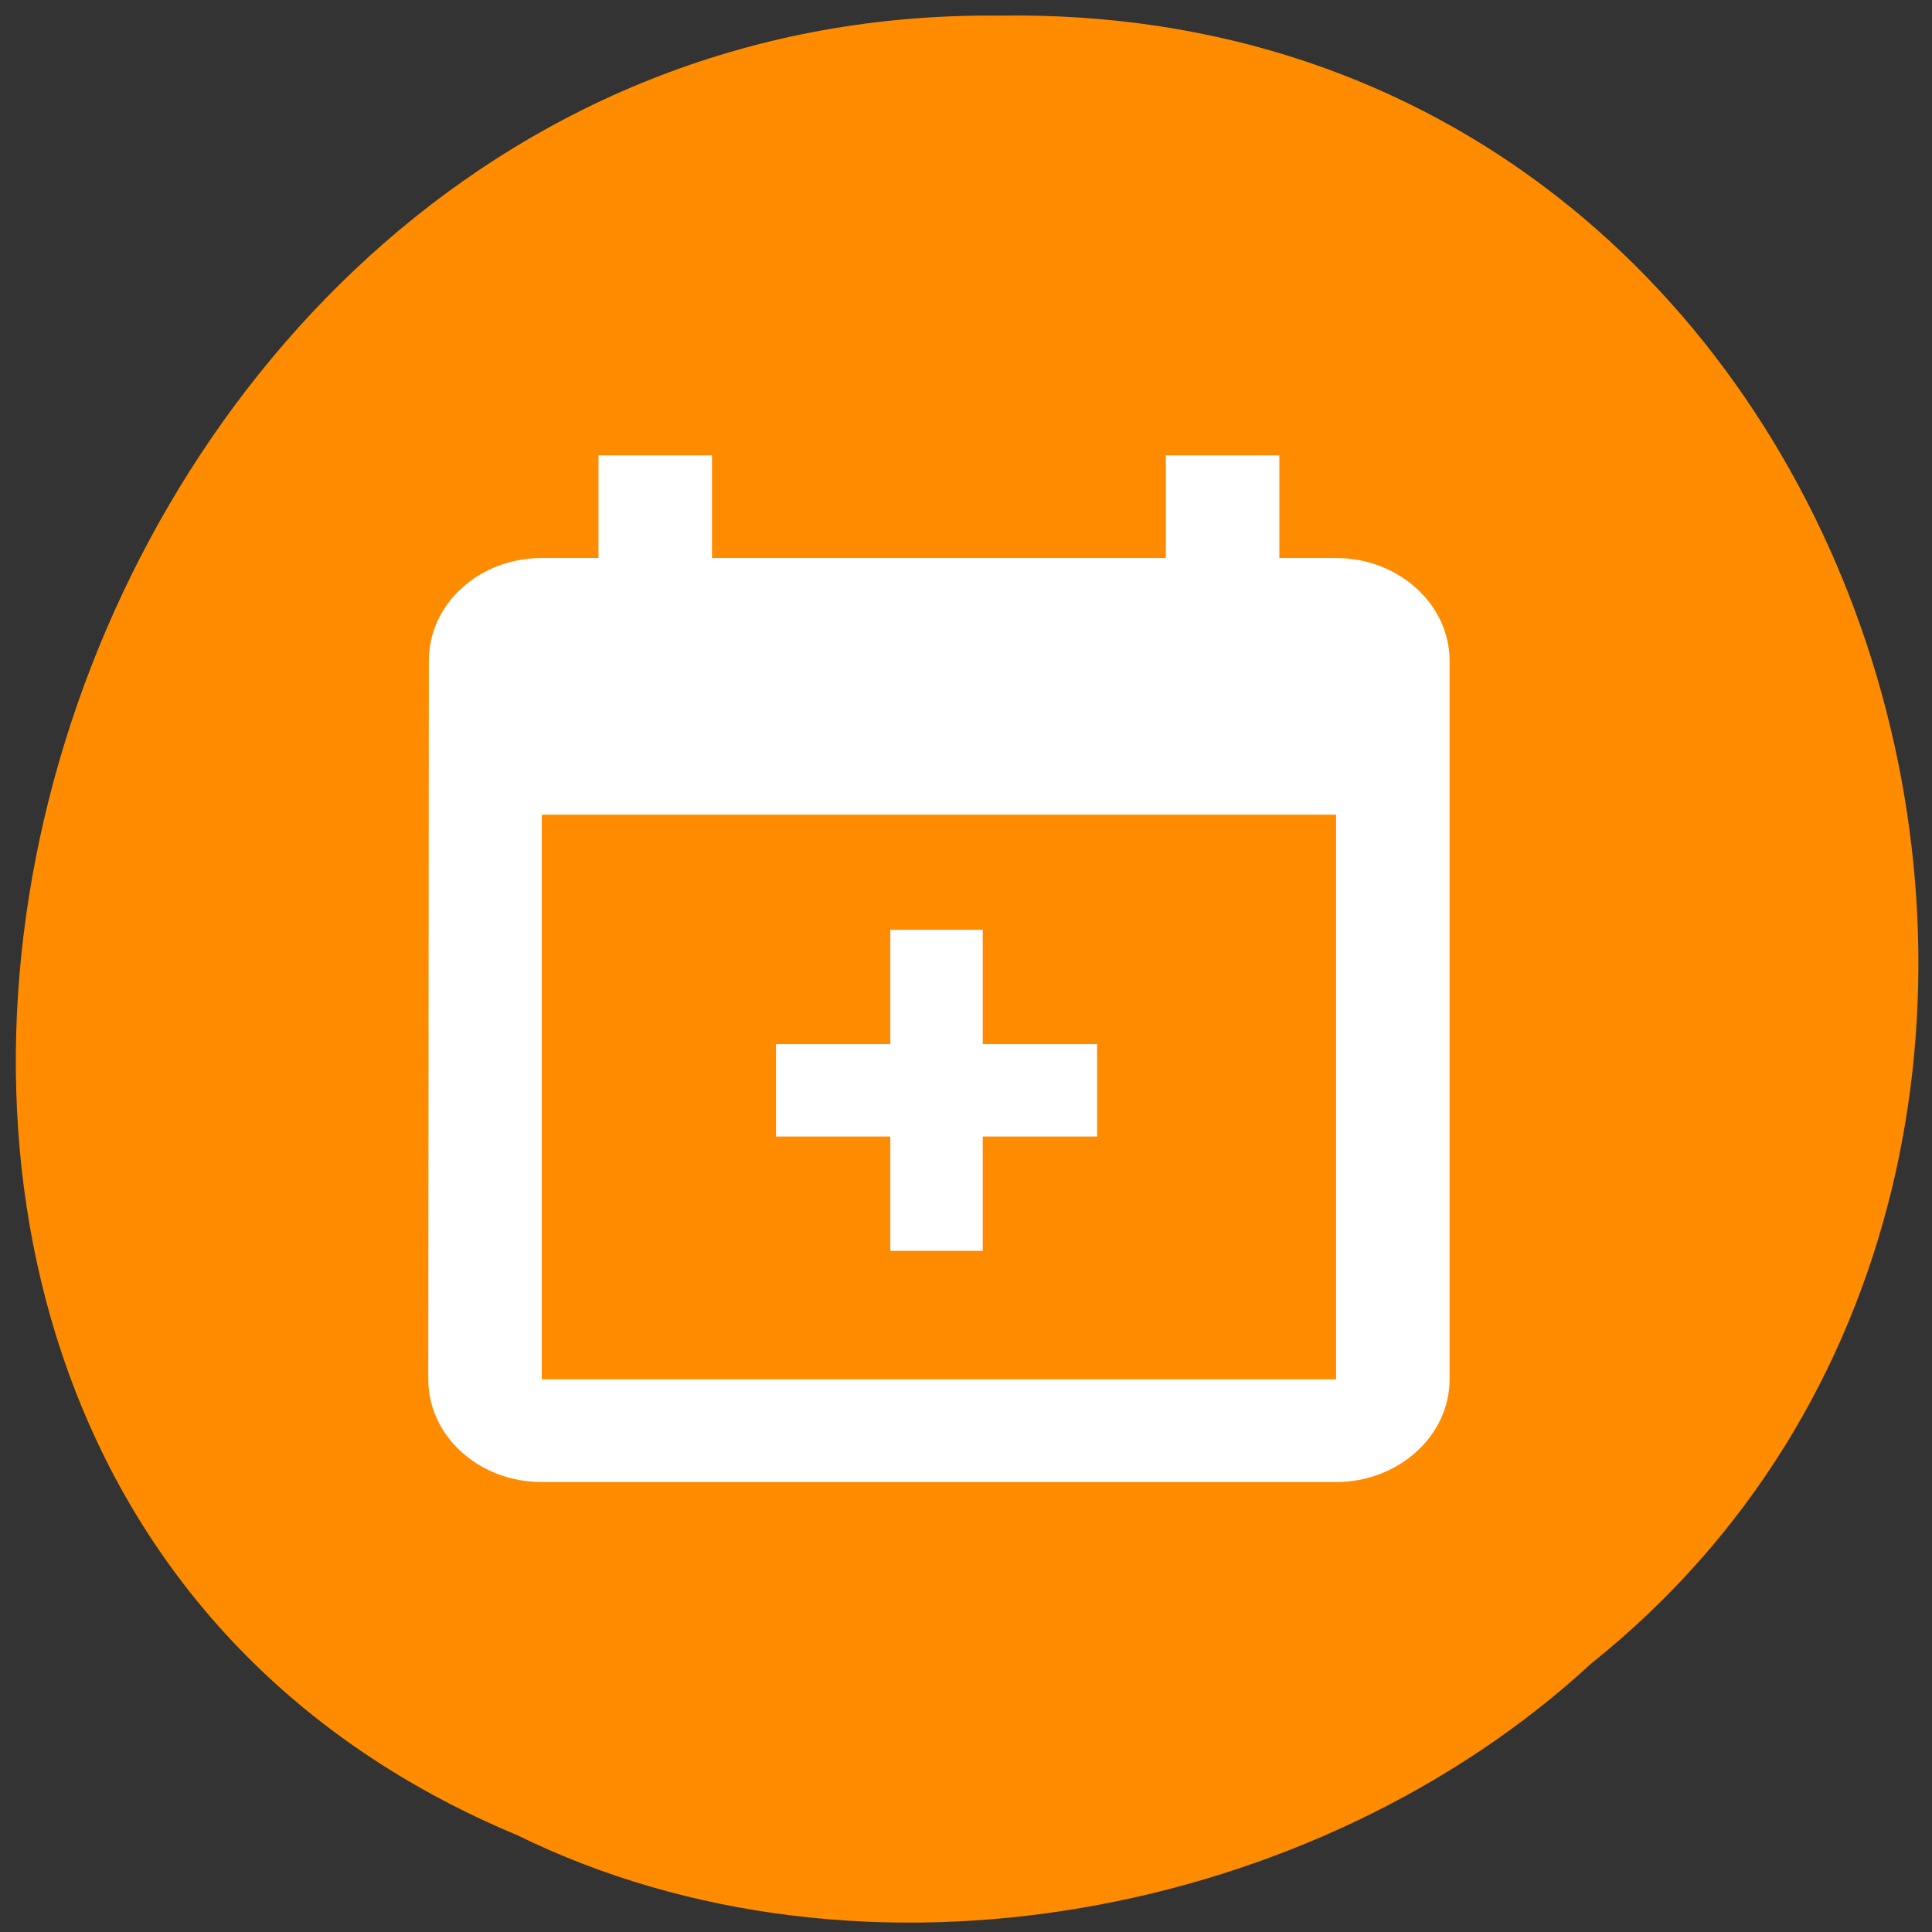 <svg xmlns="http://www.w3.org/2000/svg" viewBox="0 0 256 256"><rect x="0" y="0" width="256" height="256" fill="#333333" stroke="none"/><g fill="#ff8c00" color="#000"><path d="m -461.56 1509.46 c -102.66 -72.48 -252.13 71.24 -188.42 177.65 55.11 98.31 215.88 55.803 236.4 -48.33 13.01 -47.39 -5.347 -103.13 -47.986 -129.32 z" transform="matrix(0.518 0.825 0.909 -0.482 -1064.54 1351.49)" fill-opacity="0.996"/></g><g fill="#fff"><path d="m 177.04 182.77 h -105.25 v -74.82 h 105.25 m 0 -34.01 h -7.518 v -13.604 h -15.04 v 13.604 h -60.14 v -13.604 h -15.04 v 13.604 h -7.518 c -8.345 0 -14.961 6.122 -14.961 13.604 l -0.075 95.23 c 0 7.482 6.691 13.604 15.04 13.604 h 105.25 c 8.27 0 15.04 -6.122 15.04 -13.604 v -95.23 c 0 -7.482 -6.766 -13.604 -15.04 -13.604 z" stroke-linejoin="round"/><rect width="12.248" height="42.547" x="117.97" y="123.2" rx="0.002" ry="0.003"/><rect ry="0.003" rx="0.002" y="-145.37" x="138.35" height="42.547" width="12.248" transform="matrix(0 1 -1 0 0 0)"/></g></svg>
